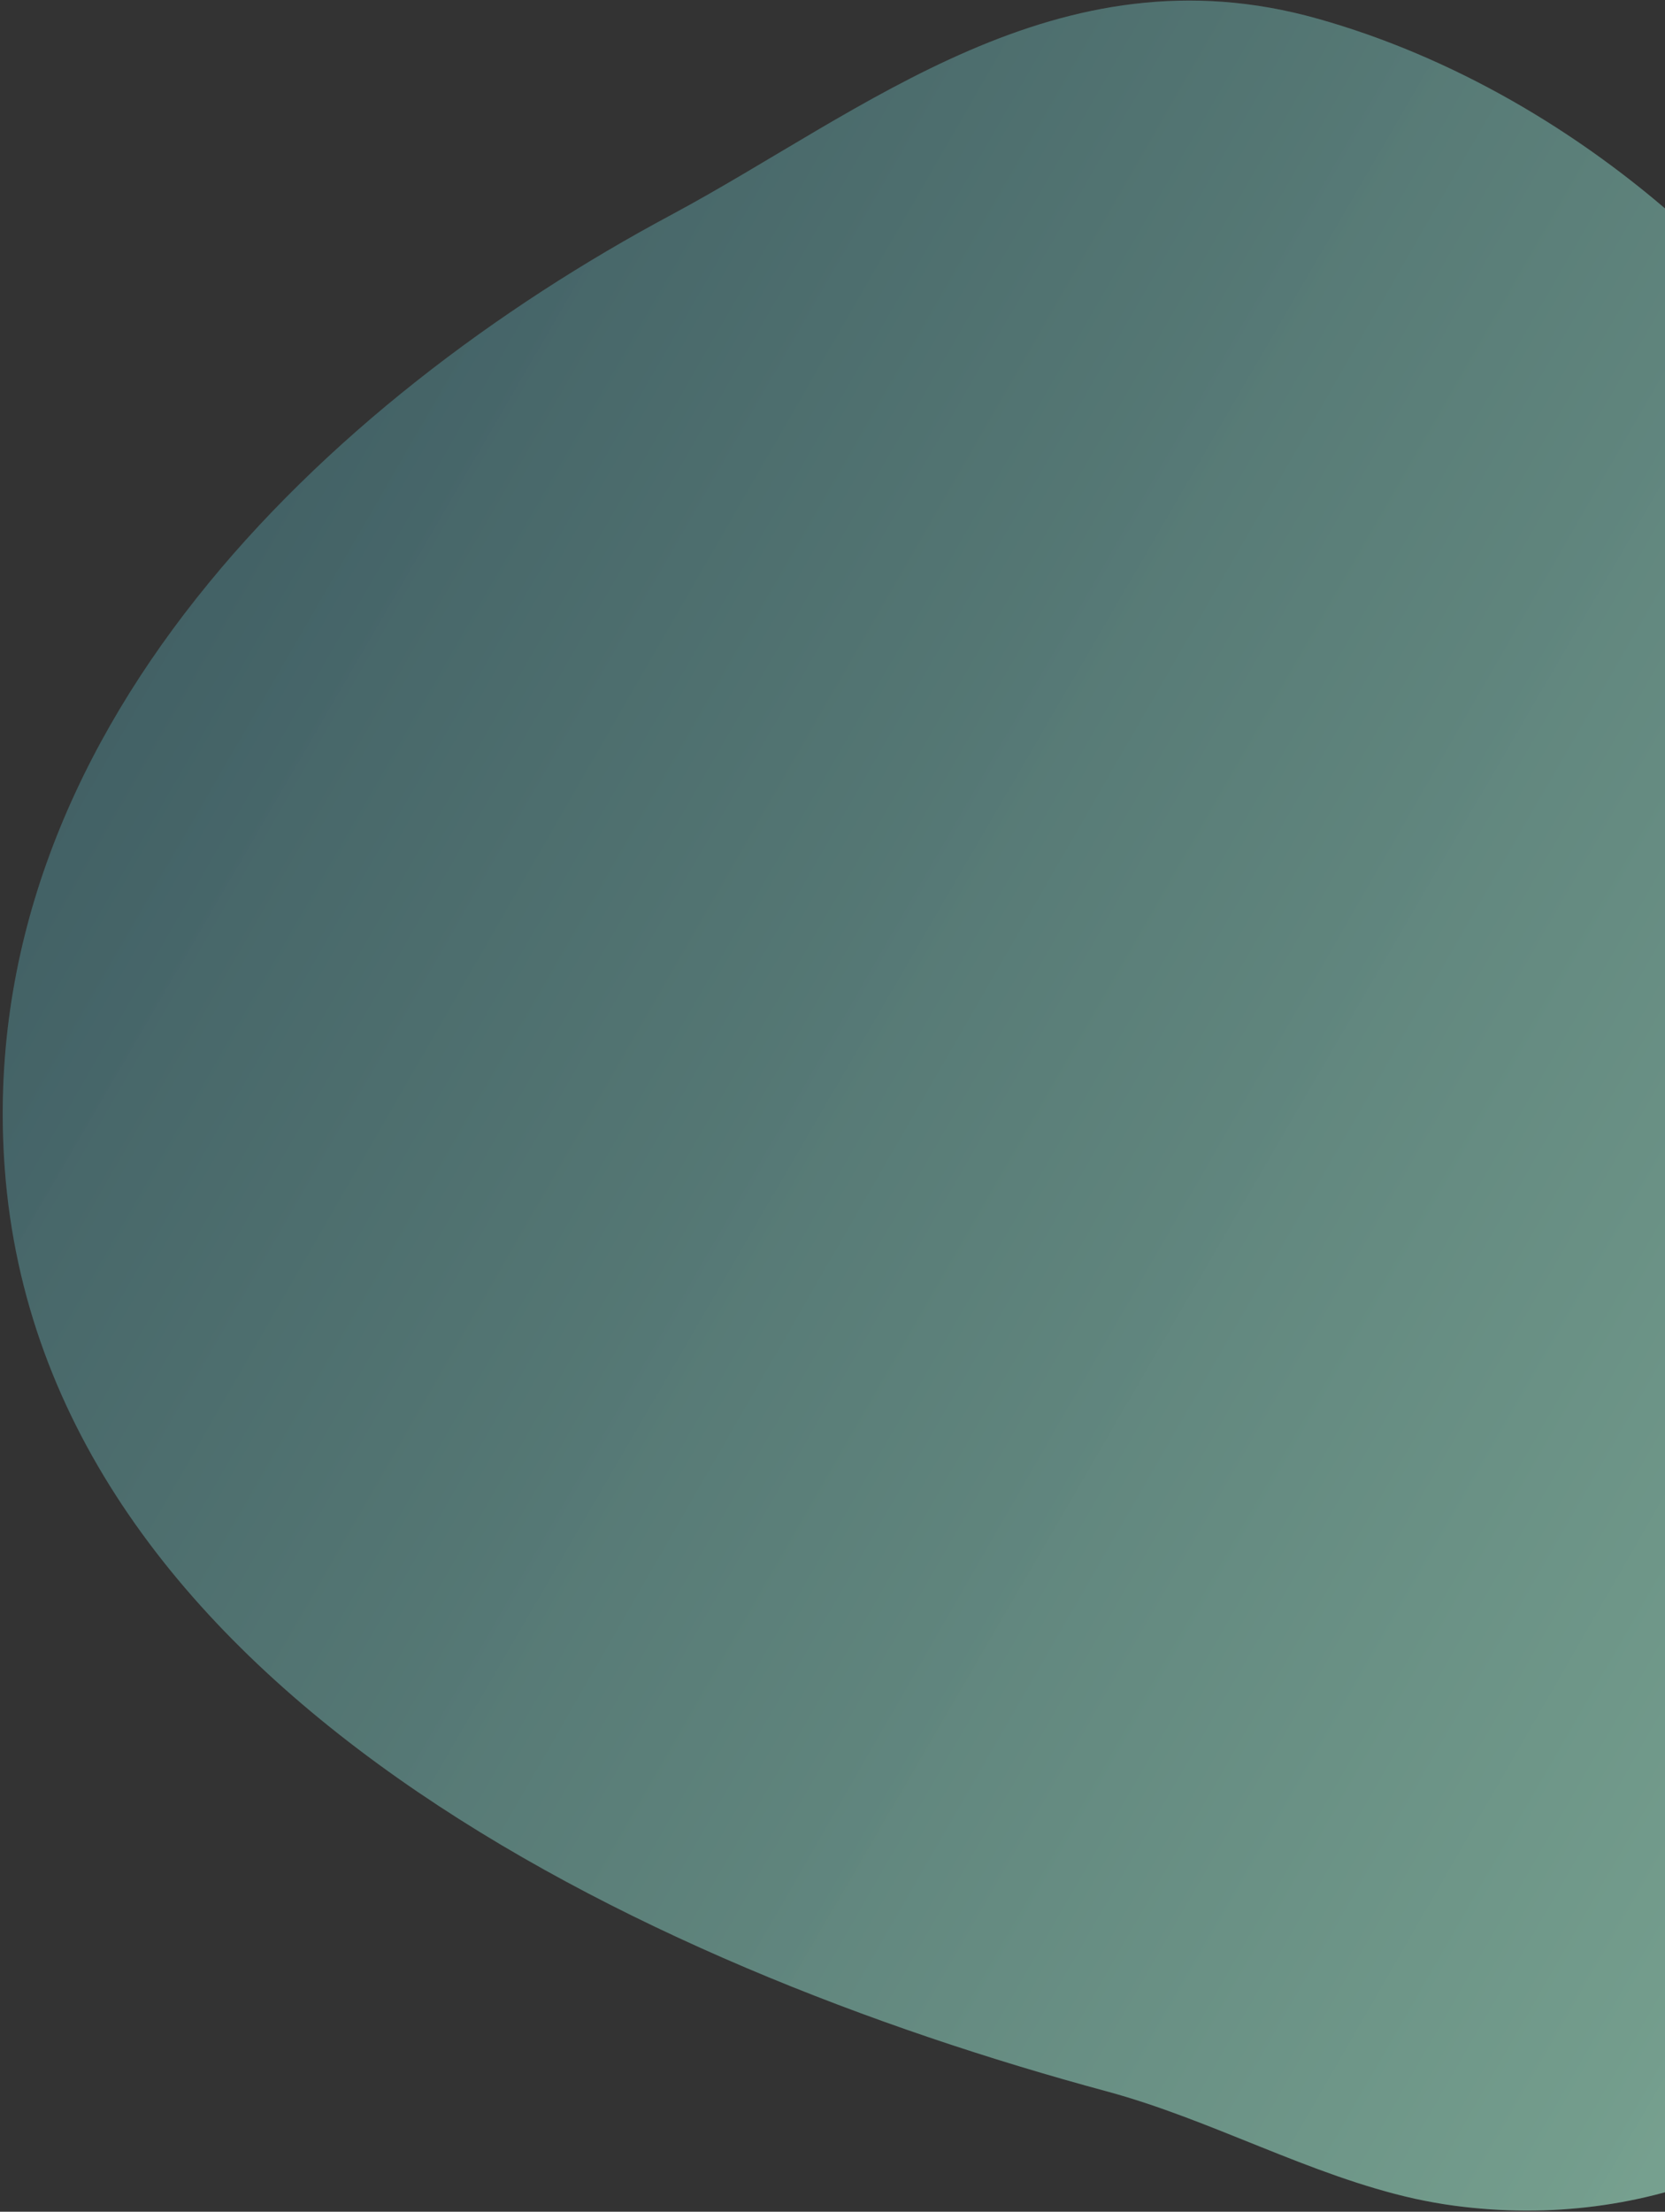 <svg width="546" height="725" viewBox="0 0 546 725" fill="none" xmlns="http://www.w3.org/2000/svg">
<rect x="0" y="0" width="546" height="725" fill="#333333" stroke="none"/>
<path d="M463.955 720.733C468.229 721.657 472.579 722.45 476.853 723.018C540.548 731.557 598.823 705.475 632.602 660.32C659.565 624.159 666.79 577.35 661.722 530.226C656.691 483.214 638.269 436.727 641.674 389.982C646.569 324.138 659.978 255.585 631.25 184.029C598.633 102.714 519.631 30.739 432.156 6.144C346.836 -17.933 283.355 36.538 220.193 70.392C106.547 131.181 -8.954 240.995 1.56 383.057C14.094 553.212 212.236 644.869 362.946 685.548C397.286 694.811 429.501 713.09 463.955 720.733Z" fill="url(#paint0_linear_211_277)" fill-opacity="0.1"/>
<path d="M463.955 720.733C468.229 721.657 472.579 722.45 476.853 723.018C540.548 731.557 598.823 705.475 632.602 660.32C659.565 624.159 666.79 577.35 661.722 530.226C656.691 483.214 638.269 436.727 641.674 389.982C646.569 324.138 659.978 255.585 631.25 184.029C598.633 102.714 519.631 30.739 432.156 6.144C346.836 -17.933 283.355 36.538 220.193 70.392C106.547 131.181 -8.954 240.995 1.56 383.057C14.094 553.212 212.236 644.869 362.946 685.548C397.286 694.811 429.501 713.09 463.955 720.733Z" fill="url(#paint1_linear_211_277)" fill-opacity="0.52"/>
<defs>
<linearGradient id="paint0_linear_211_277" x1="714.056" y1="520.835" x2="84.066" y2="154.339" gradientUnits="userSpaceOnUse">
<stop stop-color="white"/>
<stop offset="1" stop-color="#F4F4F9" stop-opacity="0.6"/>
</linearGradient>
<linearGradient id="paint1_linear_211_277" x1="78.176" y1="164.758" x2="709.659" y2="528.469" gradientUnits="userSpaceOnUse">
<stop stop-color="#468189"/>
<stop offset="1" stop-color="#A9FBD7"/>
</linearGradient>
</defs>
</svg>
